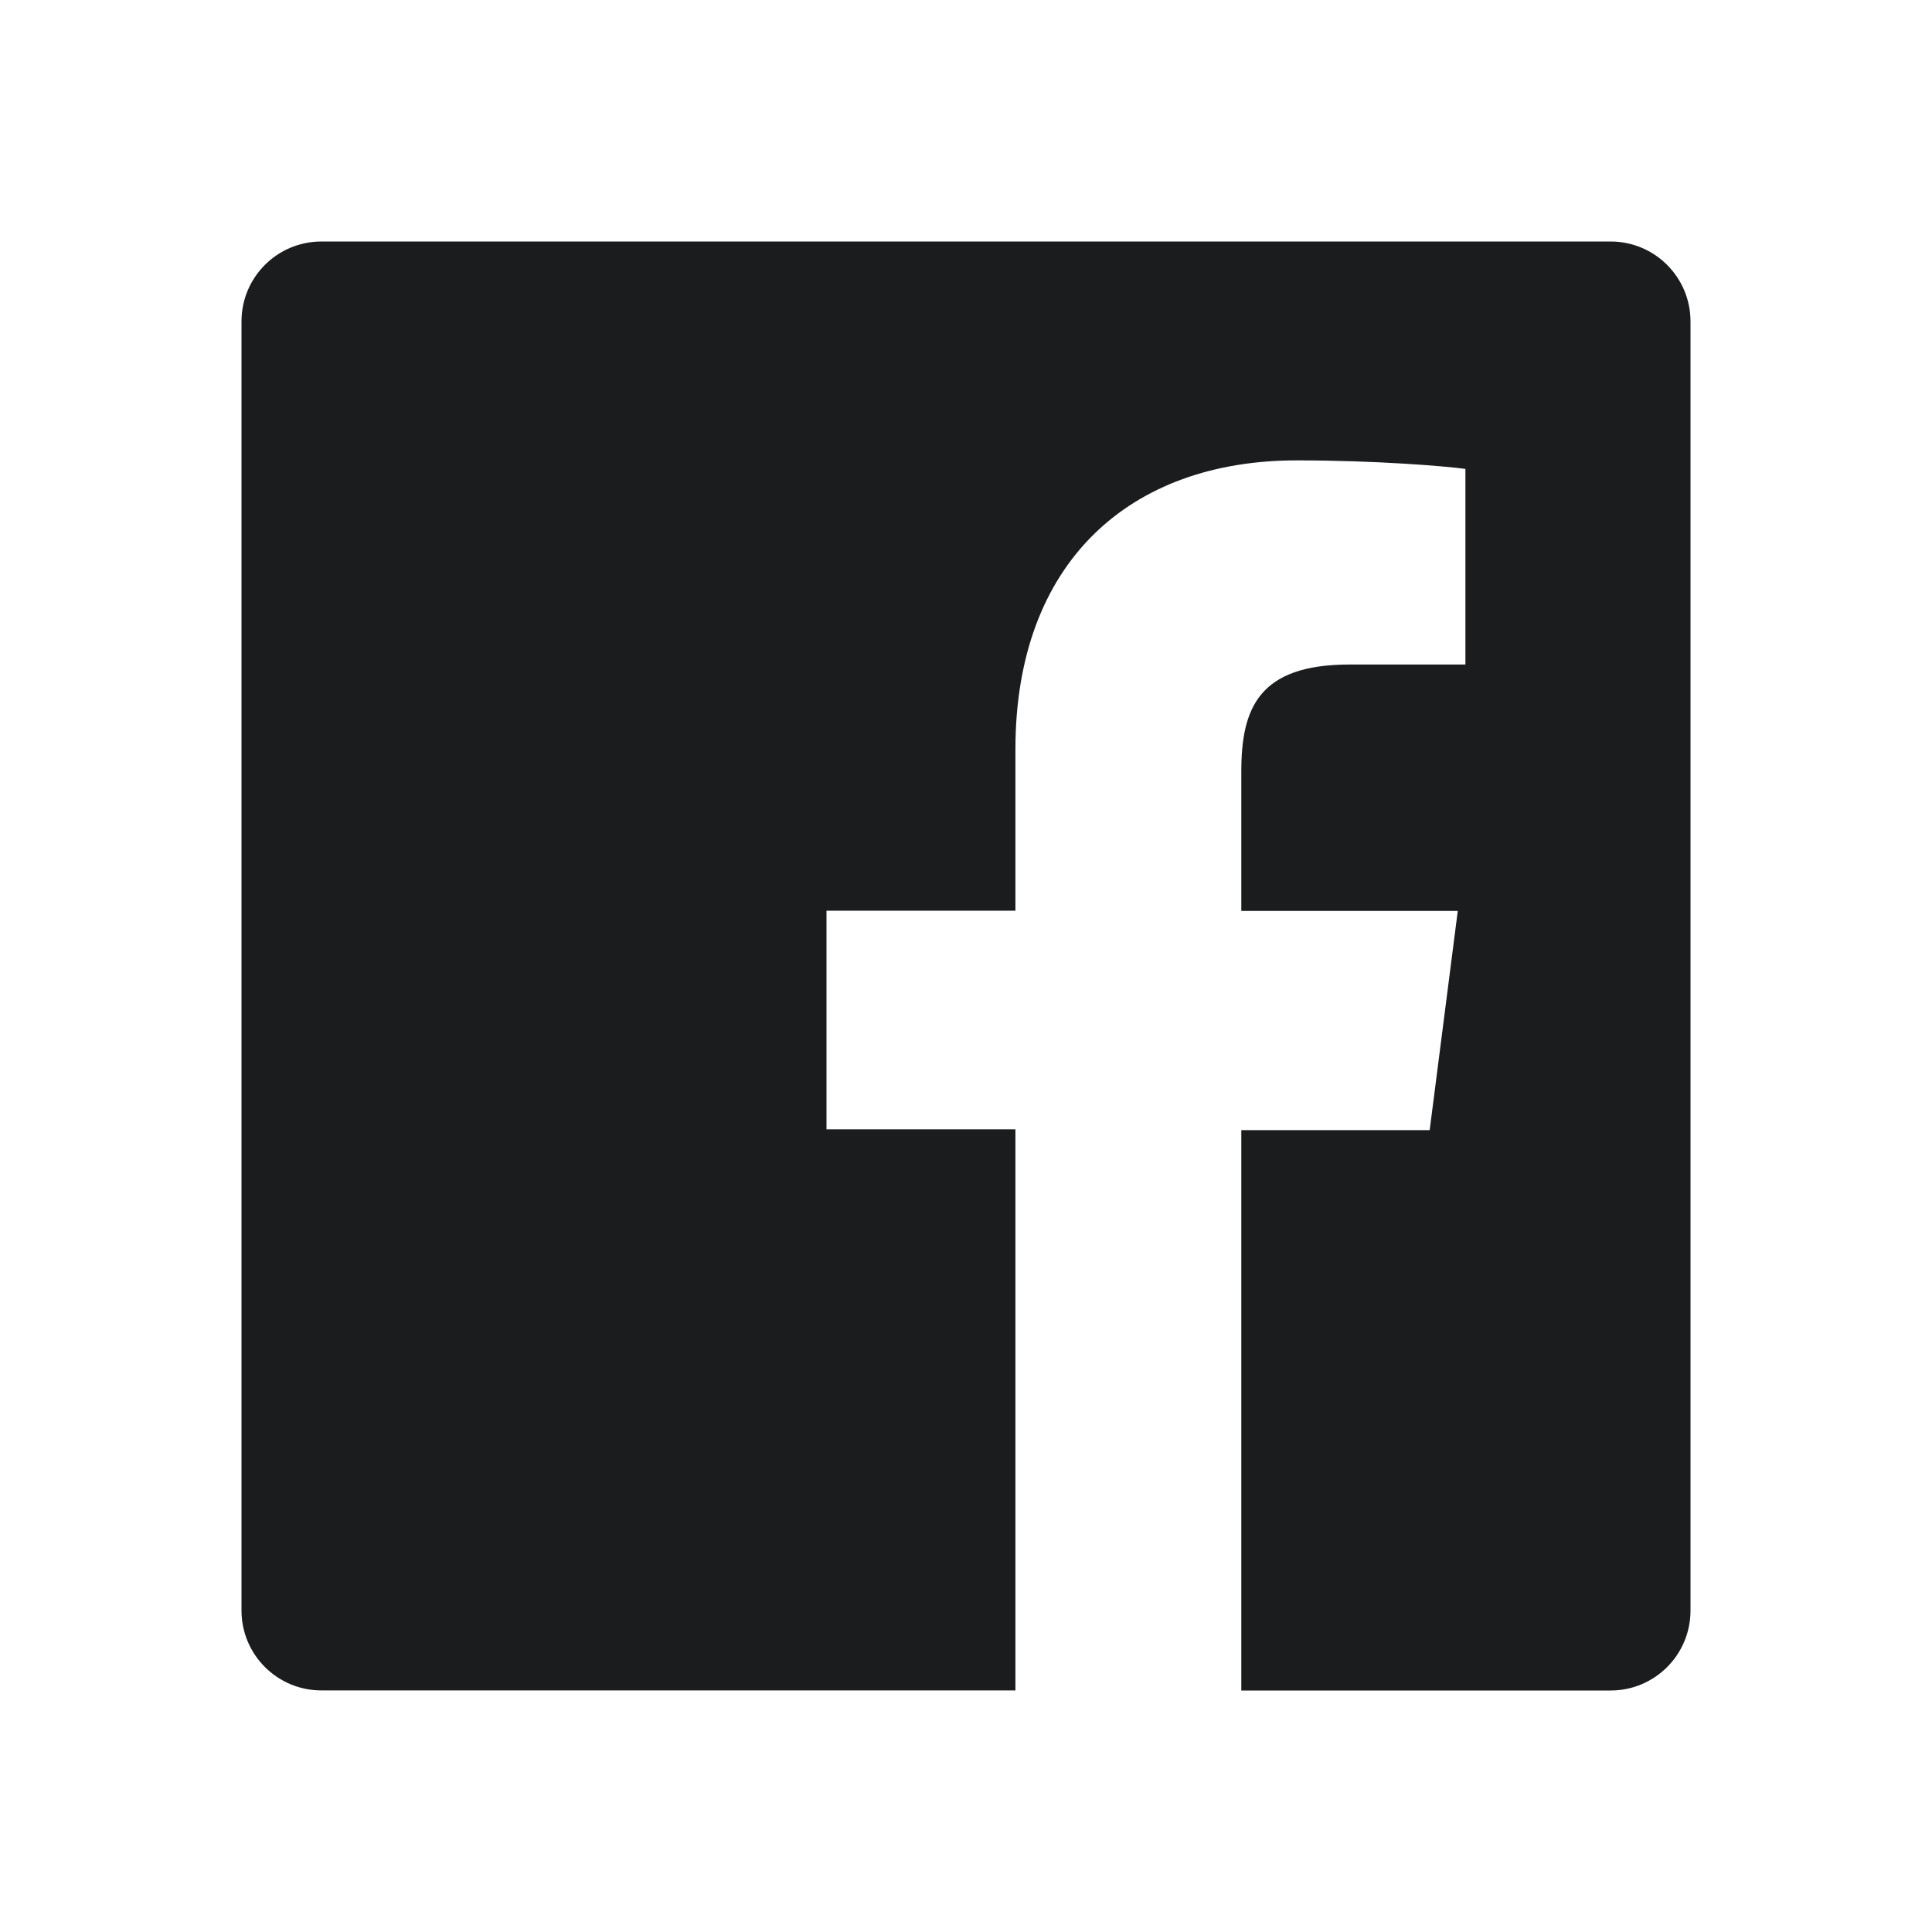 <svg xmlns="http://www.w3.org/2000/svg" width="24" height="24"  xmlns:v="https://vecta.io/nano"><path fill="#1b1c1d" fill-rule="evenodd" d="M20.007 3H3.993C3.444 3 3 3.444 3 3.993v16.013c0 .549.444.993.993.993h8.621v-6.97h-2.347v-2.716h2.347V9.308c0-2.324 1.42-3.589 3.494-3.589.993 0 1.847.072 2.096.106v2.43h-1.44c-1.125 0-1.344.54-1.344 1.328v1.733h2.689l-.349 2.723h-2.34V21h4.587c.549 0 .993-.444.993-.993V3.993c0-.549-.444-.993-.993-.993"/></svg>